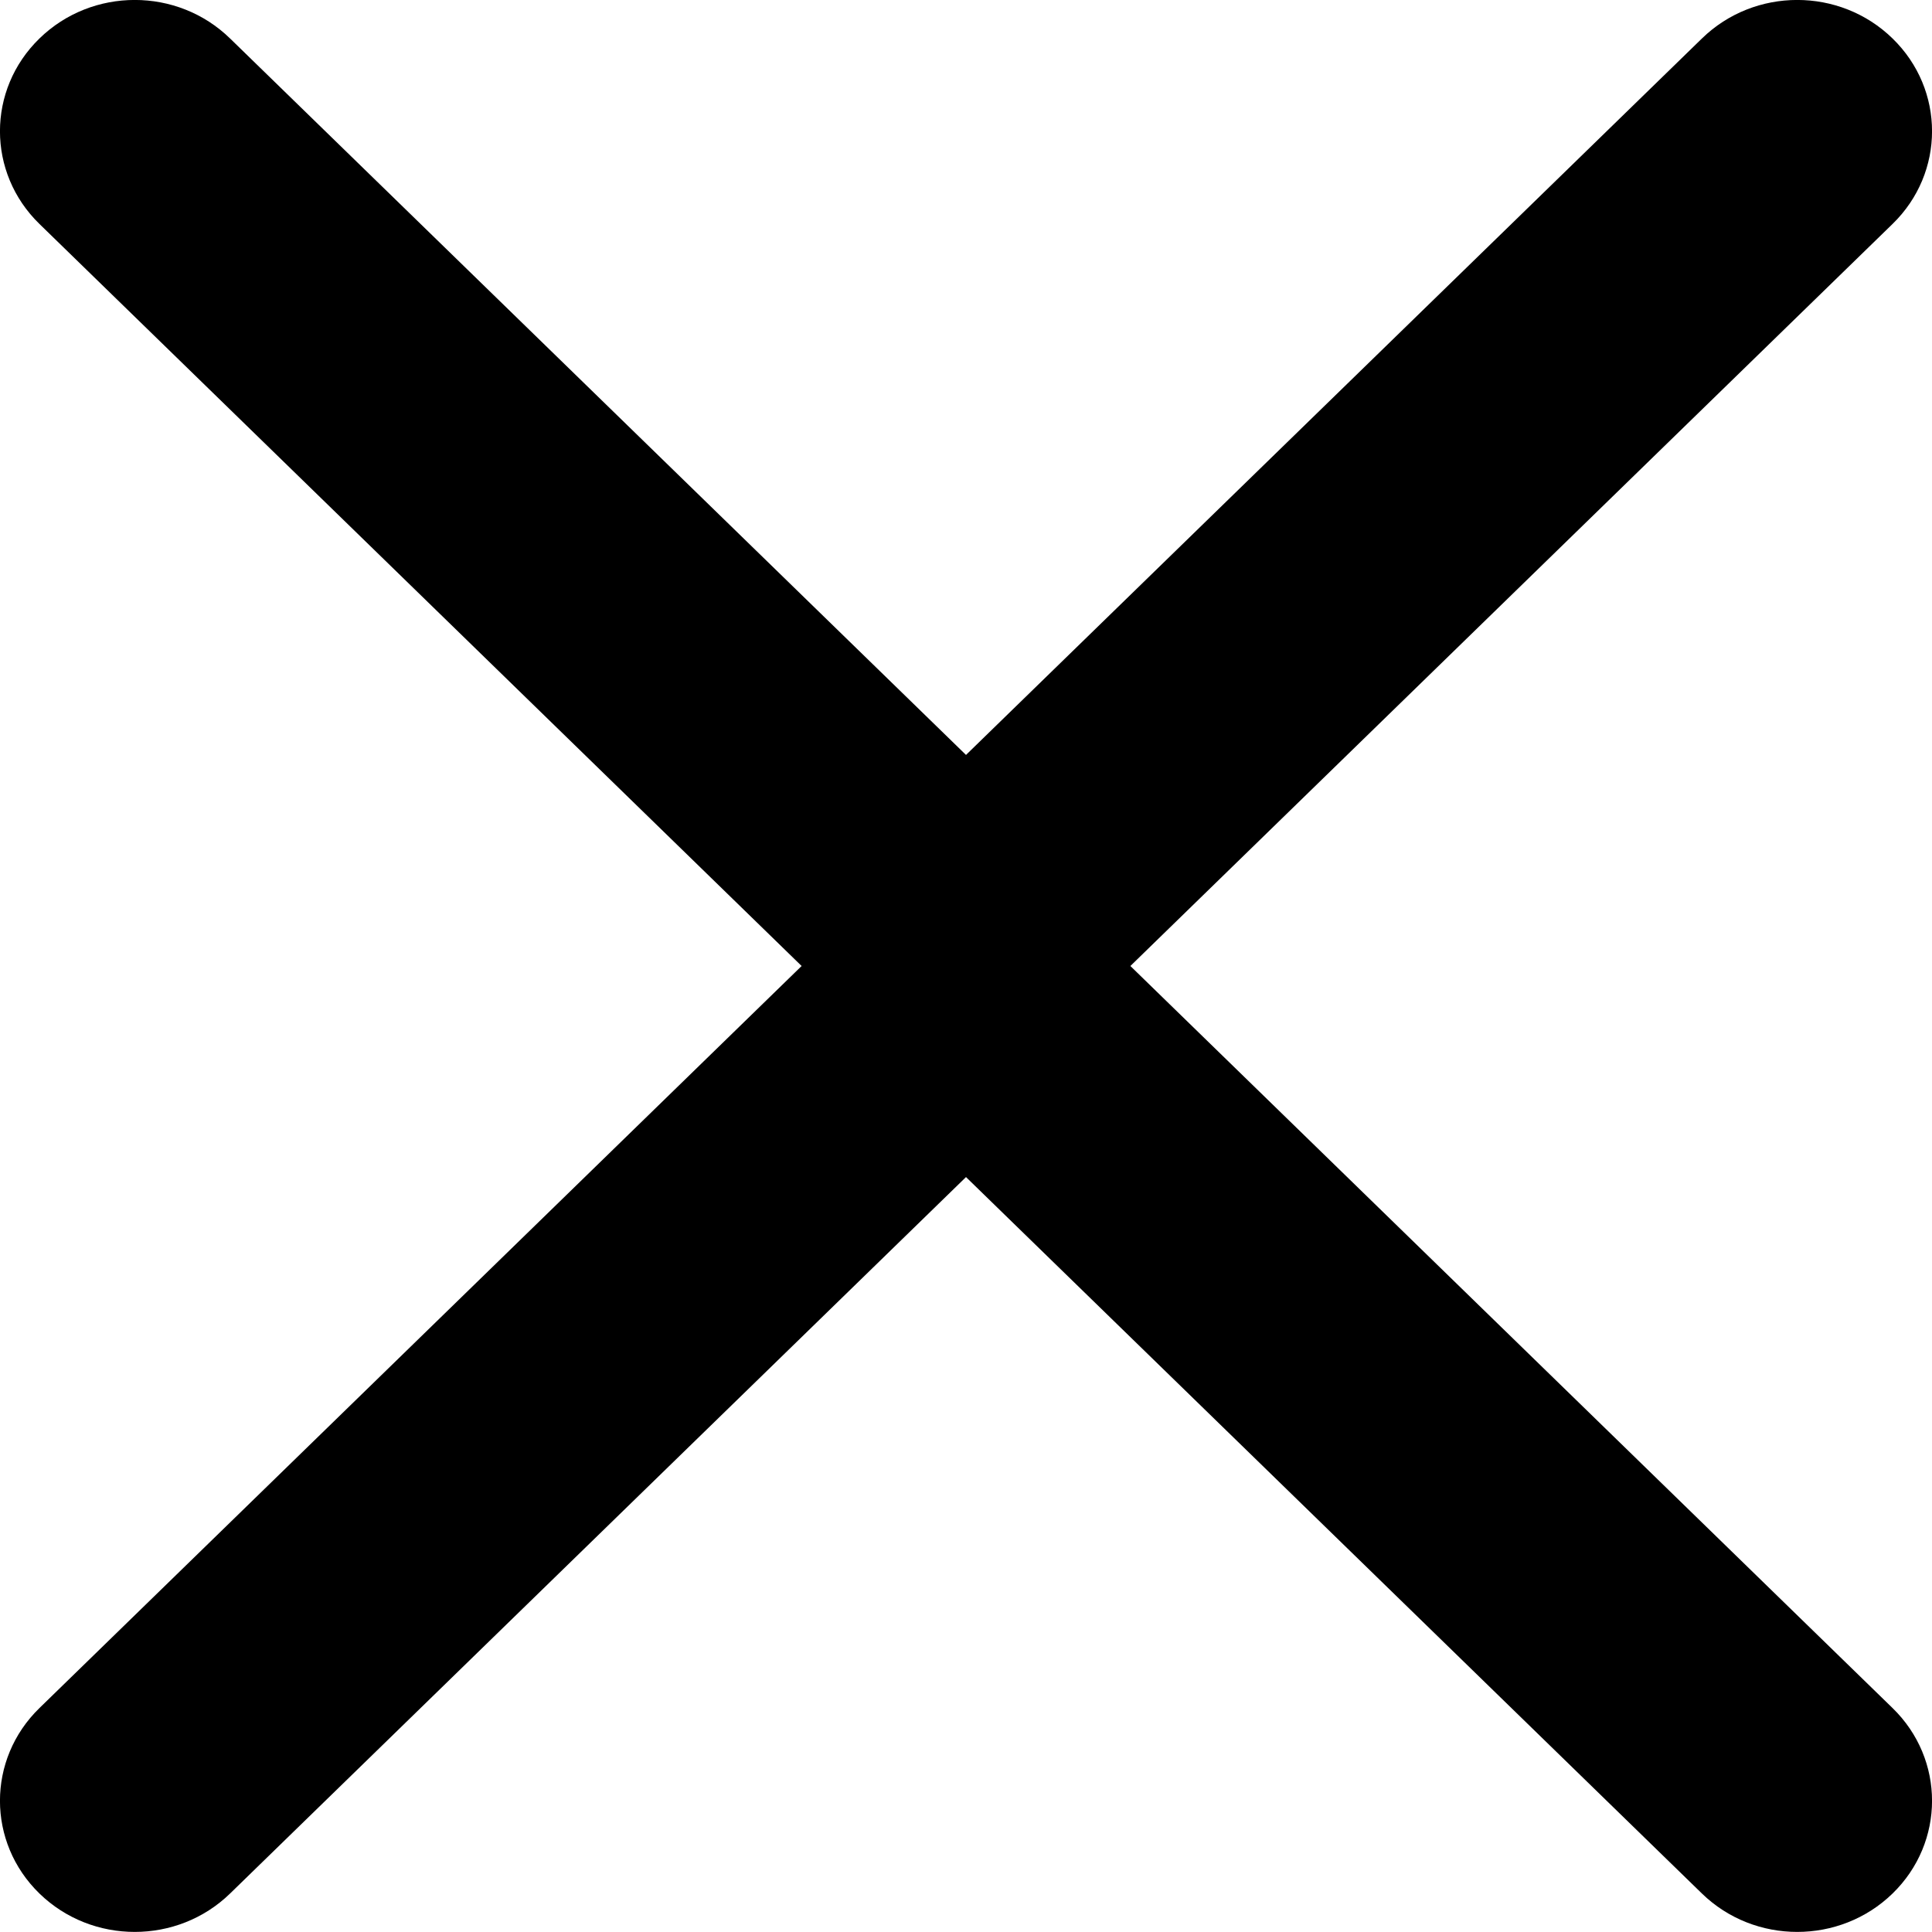 <svg width="12" height="12" viewBox="0 0 12 12"  xmlns="http://www.w3.org/2000/svg">
<path fill-rule="evenodd" clip-rule="evenodd" d="M1.429 0.239L6.755 5.424C7.082 5.742 7.082 6.258 6.755 6.576L1.429 11.761C1.102 12.079 0.572 12.079 0.245 11.761C-0.082 11.443 -0.082 10.927 0.245 10.609L4.979 6L0.245 1.391C-0.082 1.073 -0.082 0.557 0.245 0.239C0.572 -0.08 1.102 -0.08 1.429 0.239Z" />
<path fill-rule="evenodd" clip-rule="evenodd" d="M10.571 0.239L5.245 5.424C4.918 5.742 4.918 6.258 5.245 6.576L10.571 11.761C10.898 12.079 11.428 12.079 11.755 11.761C12.082 11.443 12.082 10.927 11.755 10.609L7.021 6L11.755 1.391C12.082 1.073 12.082 0.557 11.755 0.239C11.428 -0.08 10.898 -0.08 10.571 0.239Z" />
</svg>
